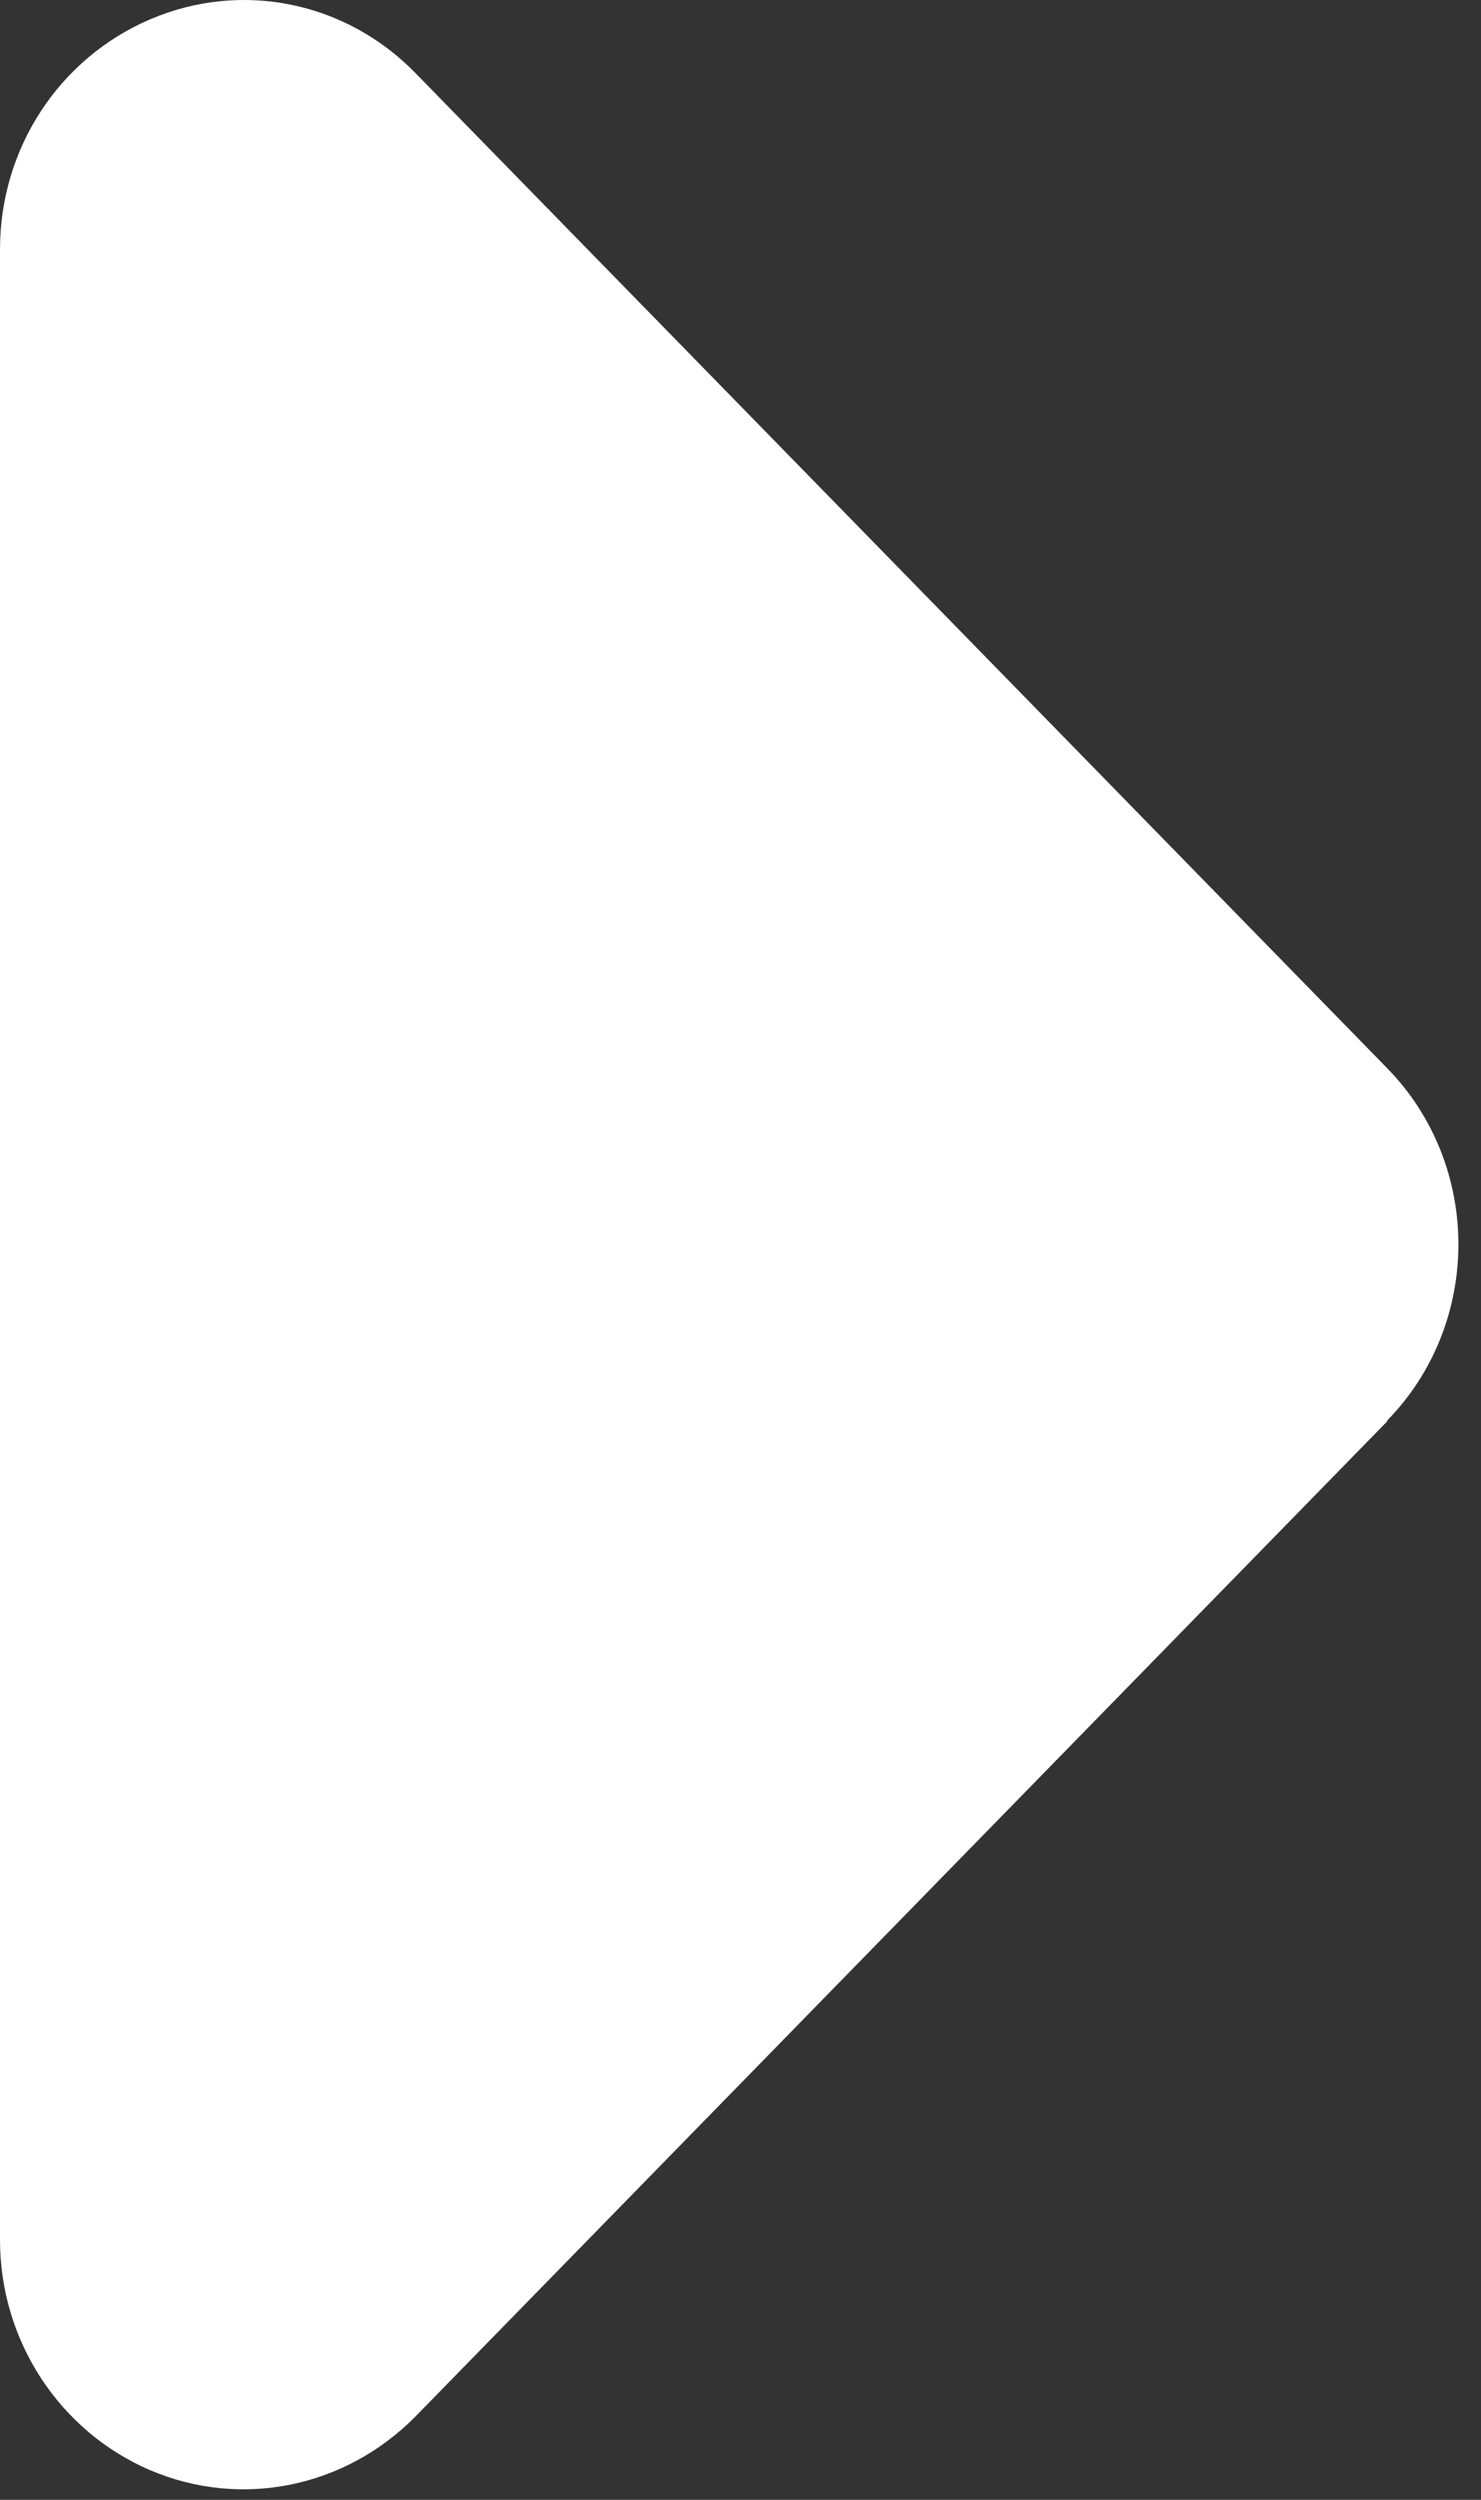 <svg width="16" height="27" viewBox="0 0 16 27" fill="none" xmlns="http://www.w3.org/2000/svg">
<rect x="0" y="0" width="16" height="27" fill="#333333" stroke="none"/>
<path d="M14.987 15.342C16.012 14.292 16.012 12.587 14.987 11.538L4.487 0.788C3.732 0.015 2.609 -0.212 1.624 0.208C0.64 0.628 0 1.602 0 2.694V24.194C0 25.277 0.64 26.26 1.624 26.68C2.609 27.1 3.732 26.865 4.487 26.101L14.987 15.351V15.342Z" fill="white"/>
</svg>

